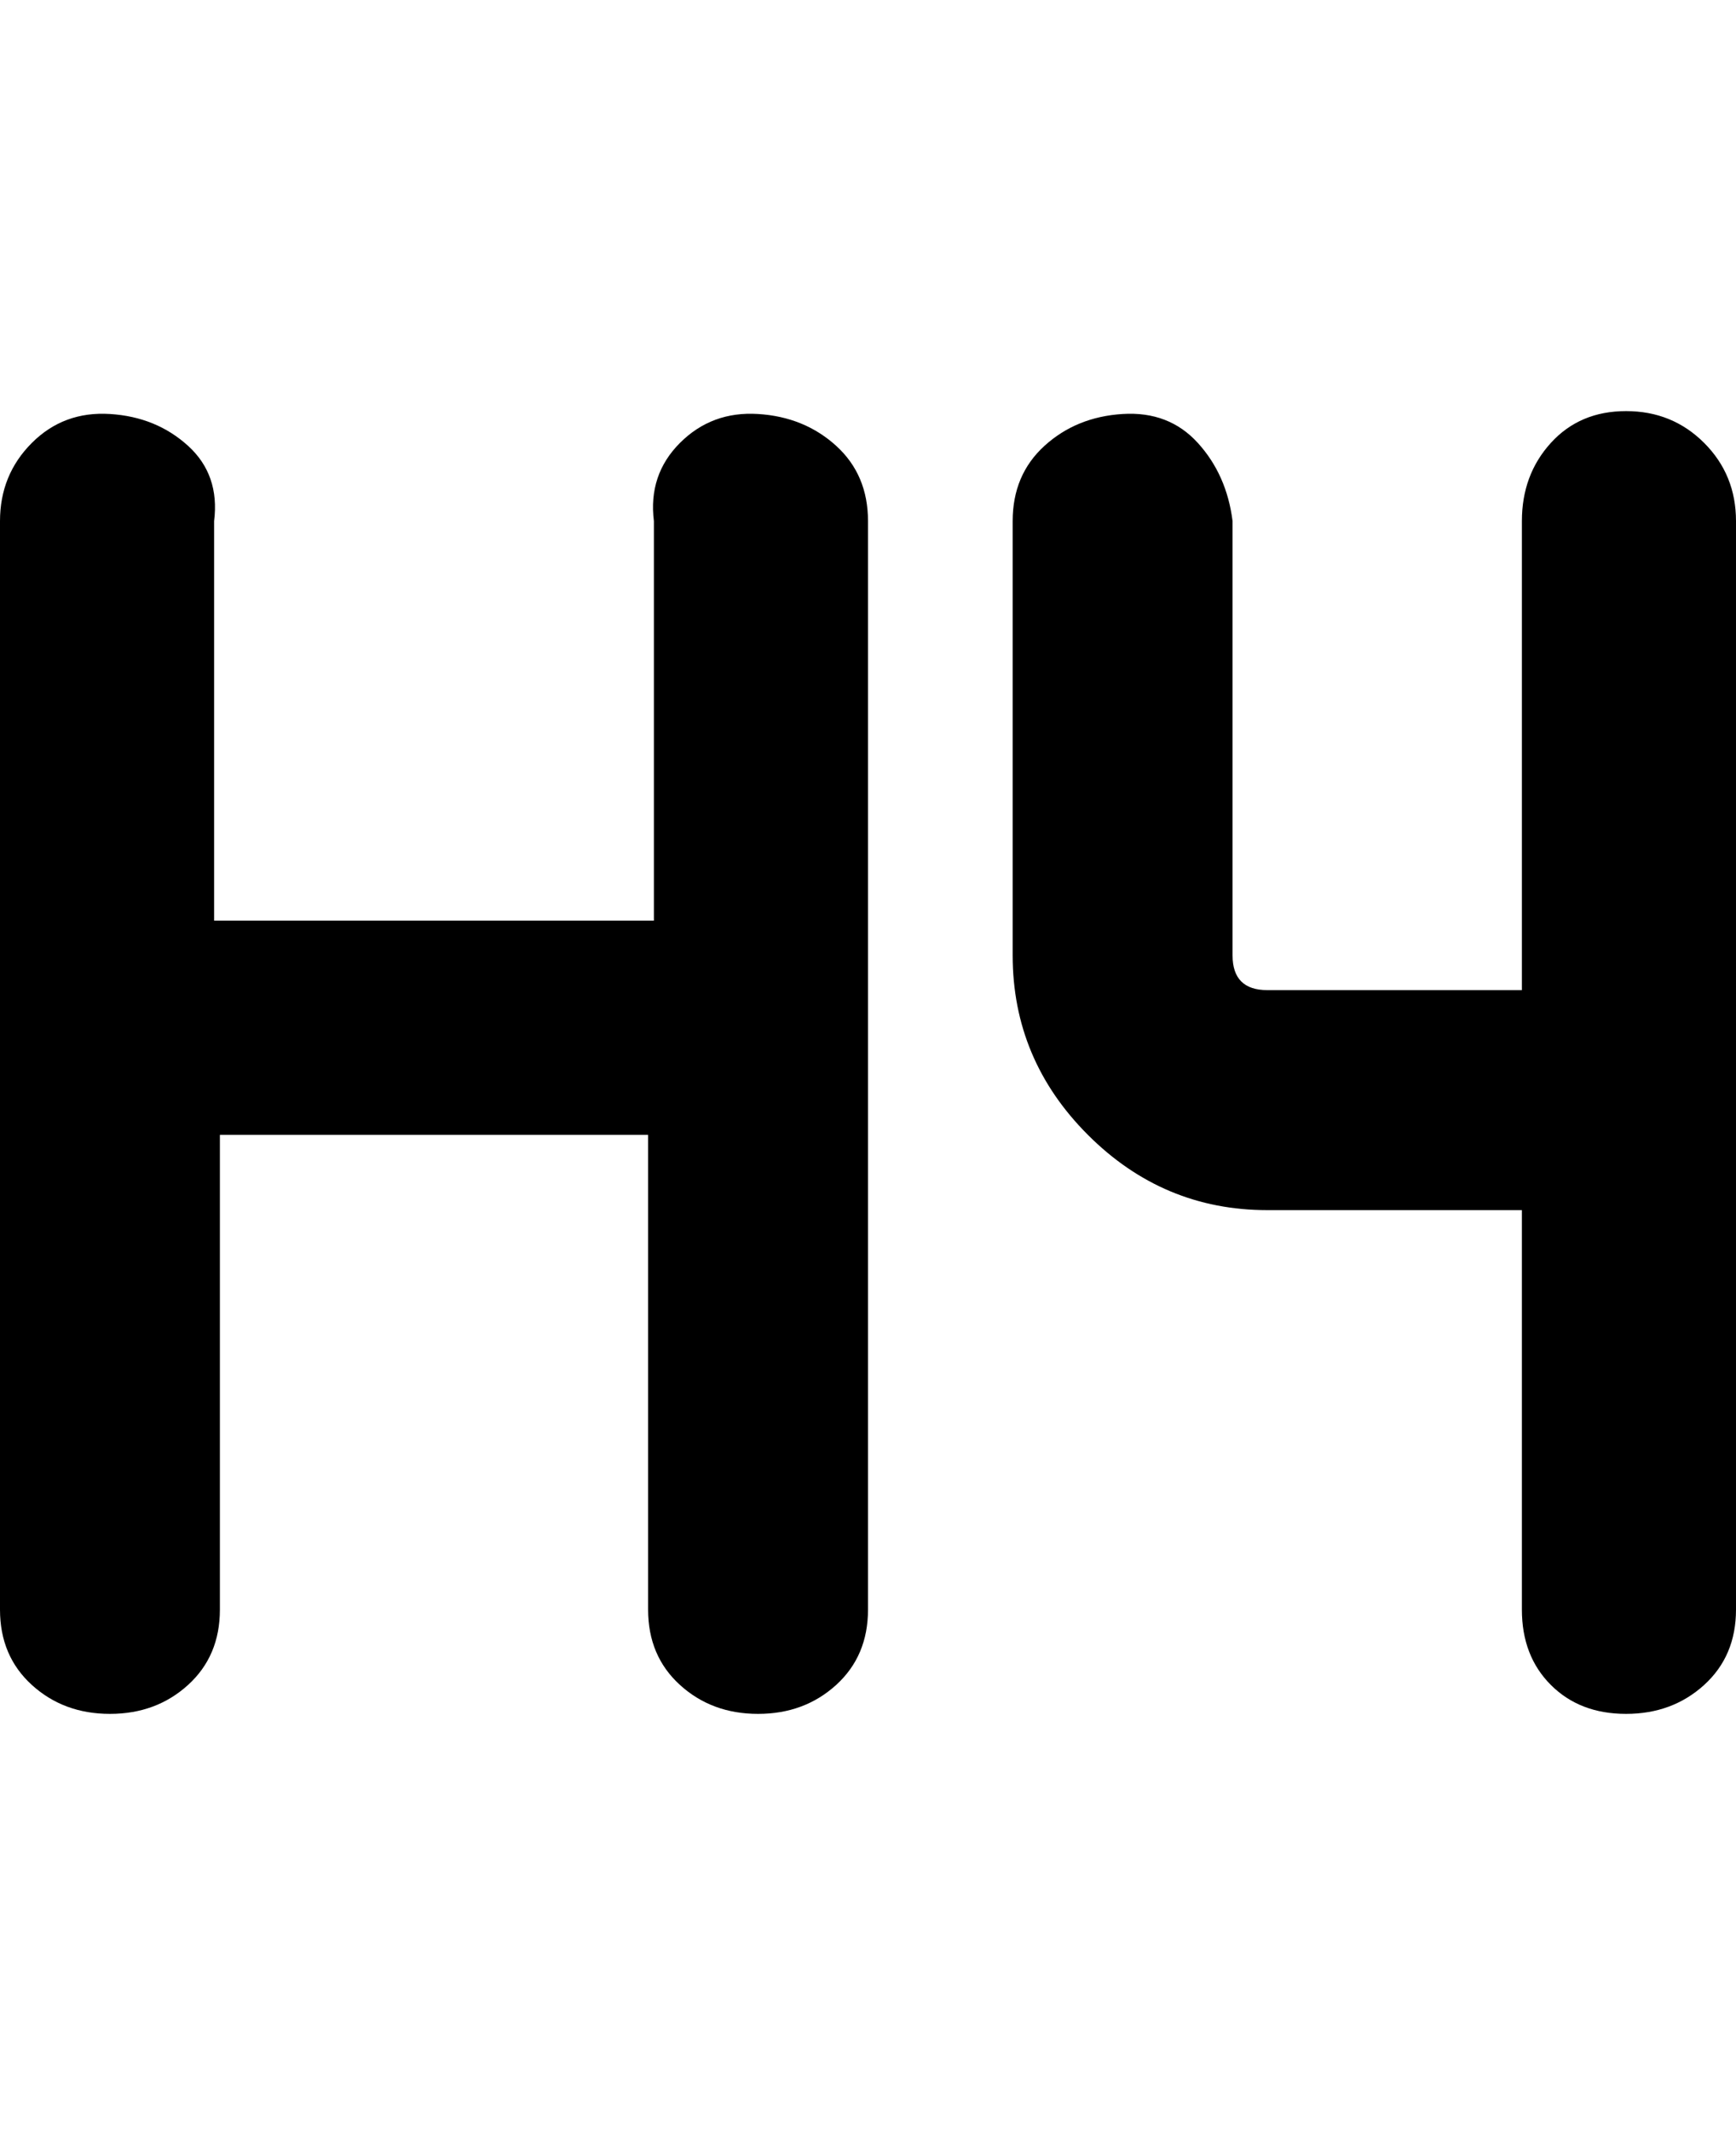 <svg viewBox="0 0 300 368" xmlns="http://www.w3.org/2000/svg"><path d="M150 90v188q0 8-5.5 13t-13.5 5q-8 0-13.5-5t-5.5-13v-82H38v82q0 8-5.5 13T19 296q-8 0-13.5-5T0 278V90q0-8 5.5-13.5t13.5-5q8 .5 13.5 5.5T37 90v69h76V90q-1-8 4.5-13.5t13.5-5q8 .5 13.5 5.5t5.5 13zm131-19q-8 0-13 5.5T263 90v81h-44q-3 0-4.5-1.5T213 165V90q-1-8-6-13.5t-13-5q-8 .5-13.5 5.5T175 90v75q0 18 13 31t31 13h44v69q0 8 5 13t13 5q8 0 13.5-5t5.5-13V90q0-8-5.5-13.5T281 71z"/></svg>